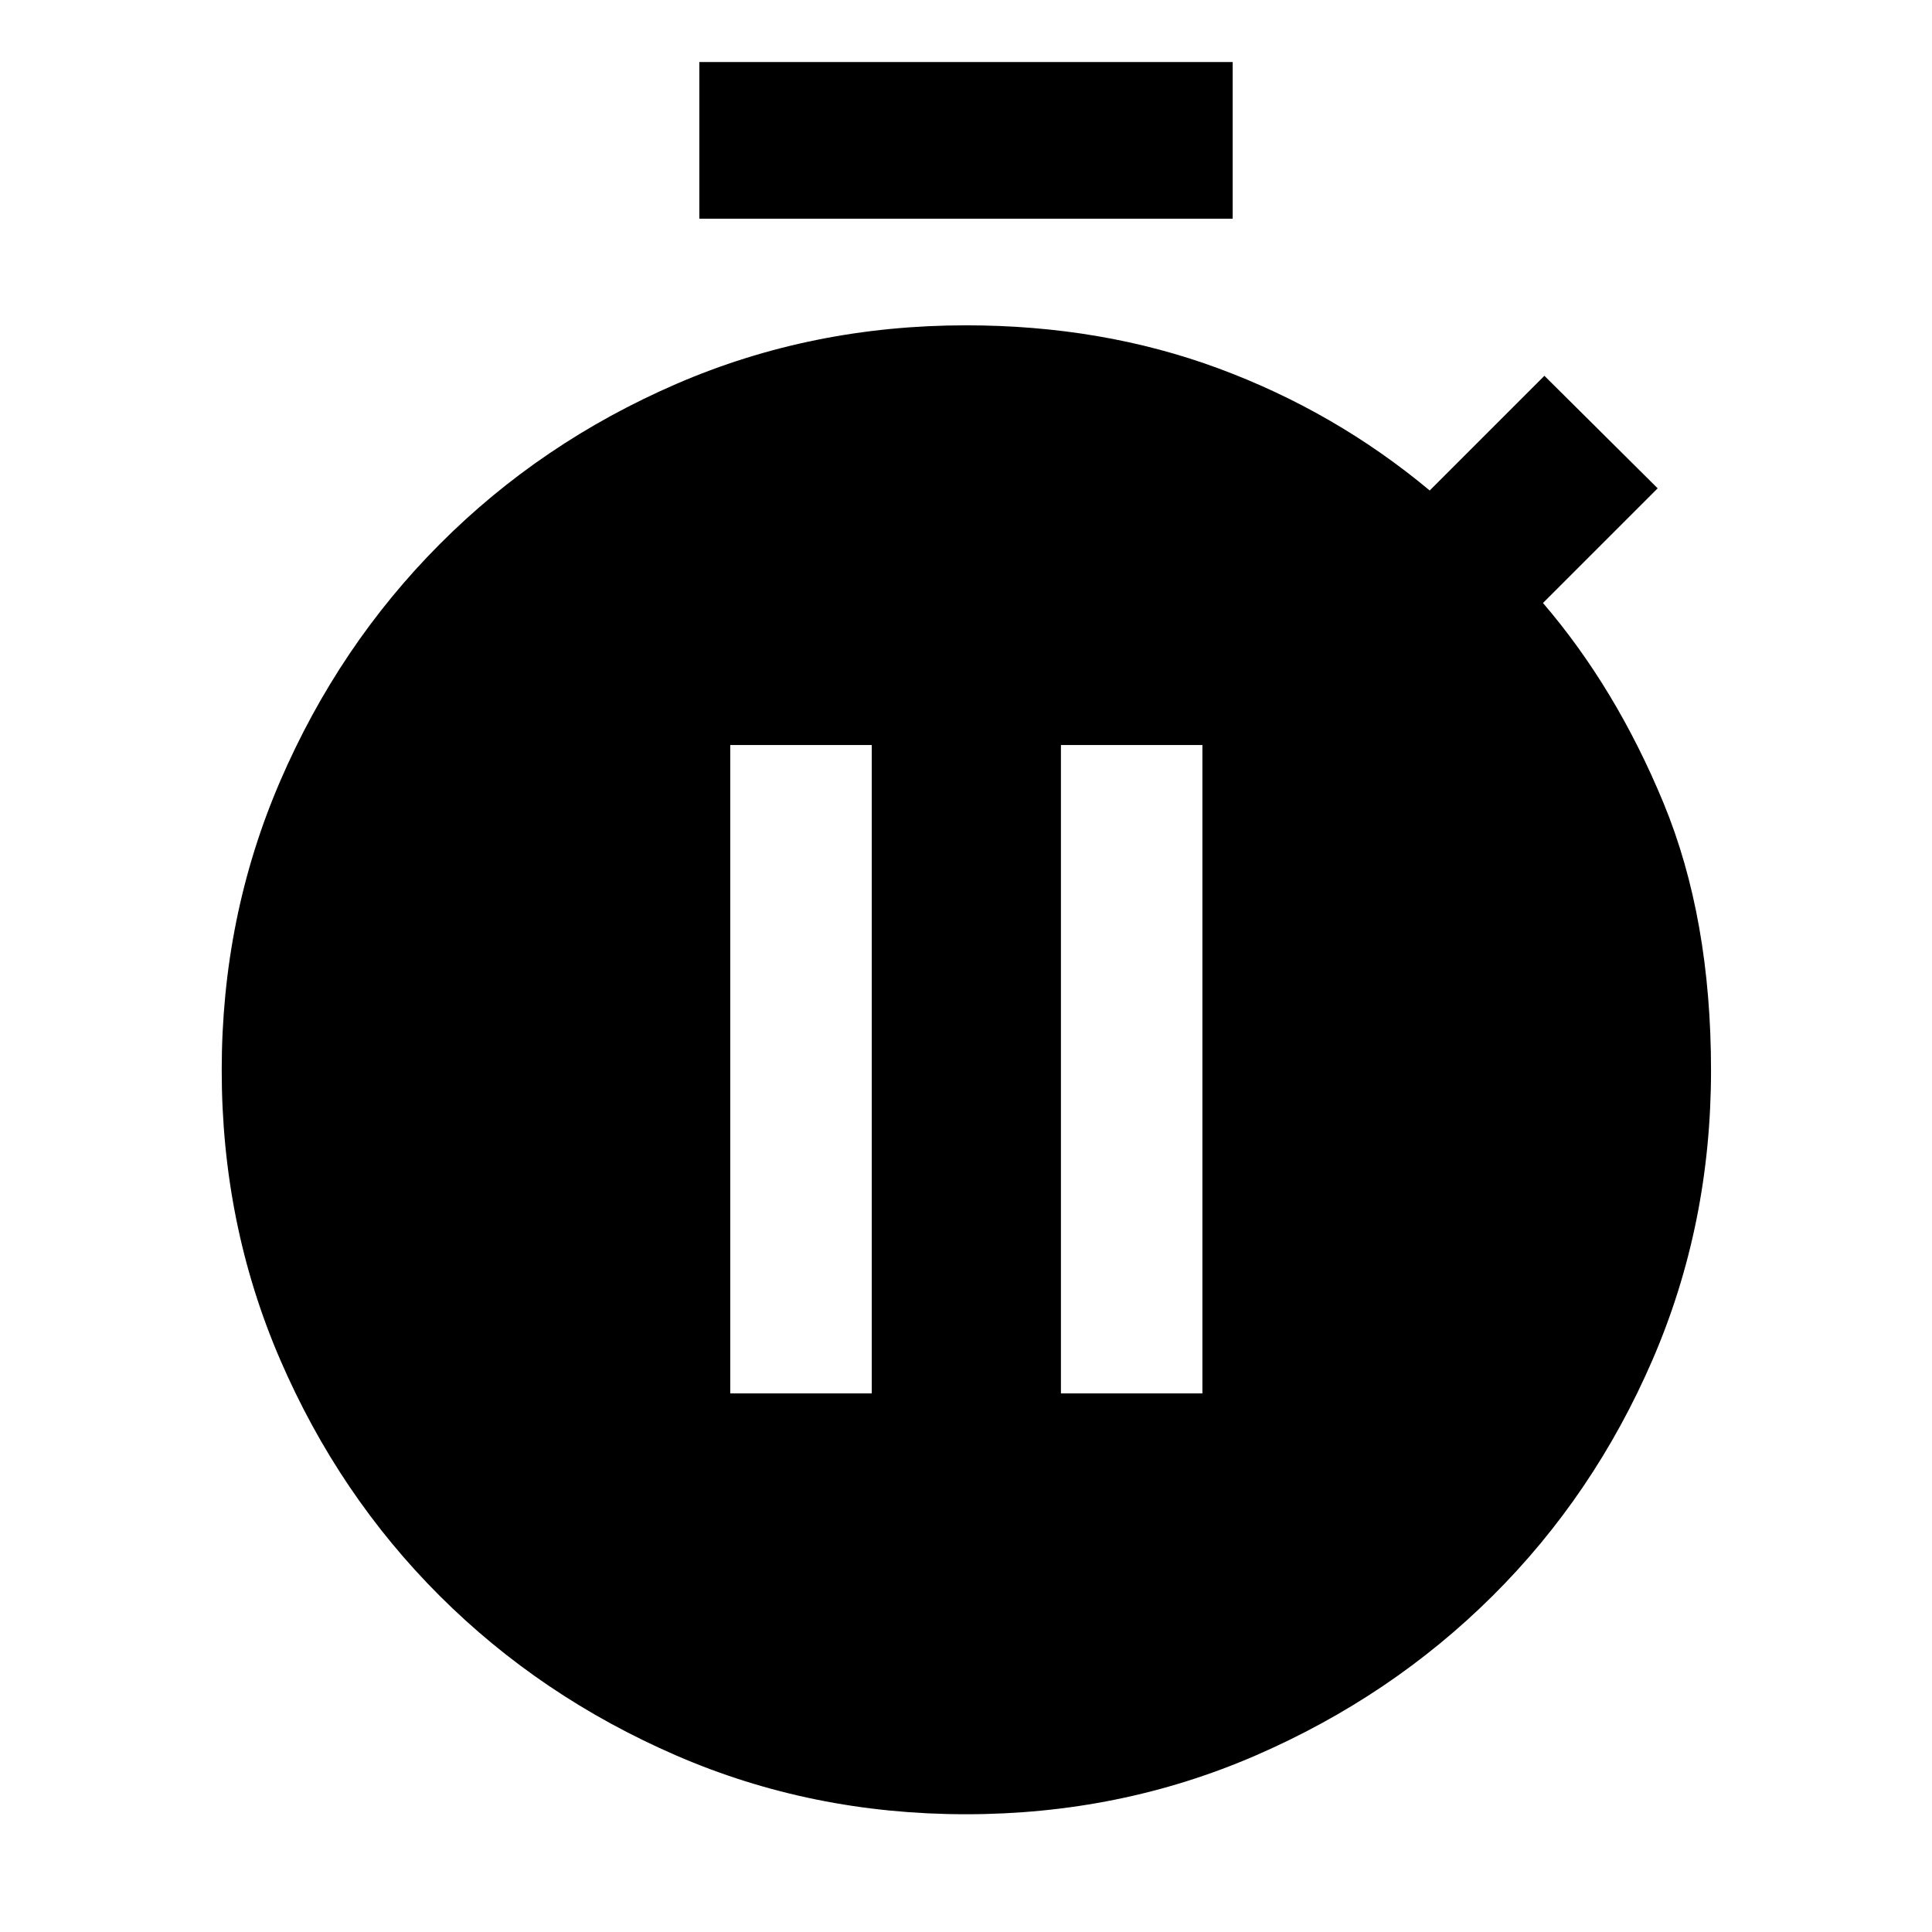 <svg xmlns="http://www.w3.org/2000/svg" height="40" viewBox="0 -960 960 960" width="40"><path d="M347.49-851.33v-77.84h265.02v77.84H347.49ZM479.97-58.51q-76.63 0-143.94-29.19t-117.55-79.33q-50.24-50.13-79.27-117.38-29.04-67.24-29.04-143.82 0-76.29 29.05-143.63 29.05-67.34 79.32-117.79 50.27-50.45 117.53-79.58 67.26-29.12 143.93-29.12 67.63 0 125.49 21.42 57.87 21.42 104.93 60.65l56.99-56.99 56.28 55.91-56.99 56.98q36.4 42.45 59.95 99.53 23.55 57.07 23.55 132.71 0 76.65-29.1 143.89-29.11 67.24-79.48 117.28-50.37 50.05-117.69 79.26-67.33 29.2-143.96 29.2Zm-117.11-209.1h70.31v-322.2h-70.31v322.2Zm164.31 0h70.3v-322.2h-70.3v322.2Z"/></svg>